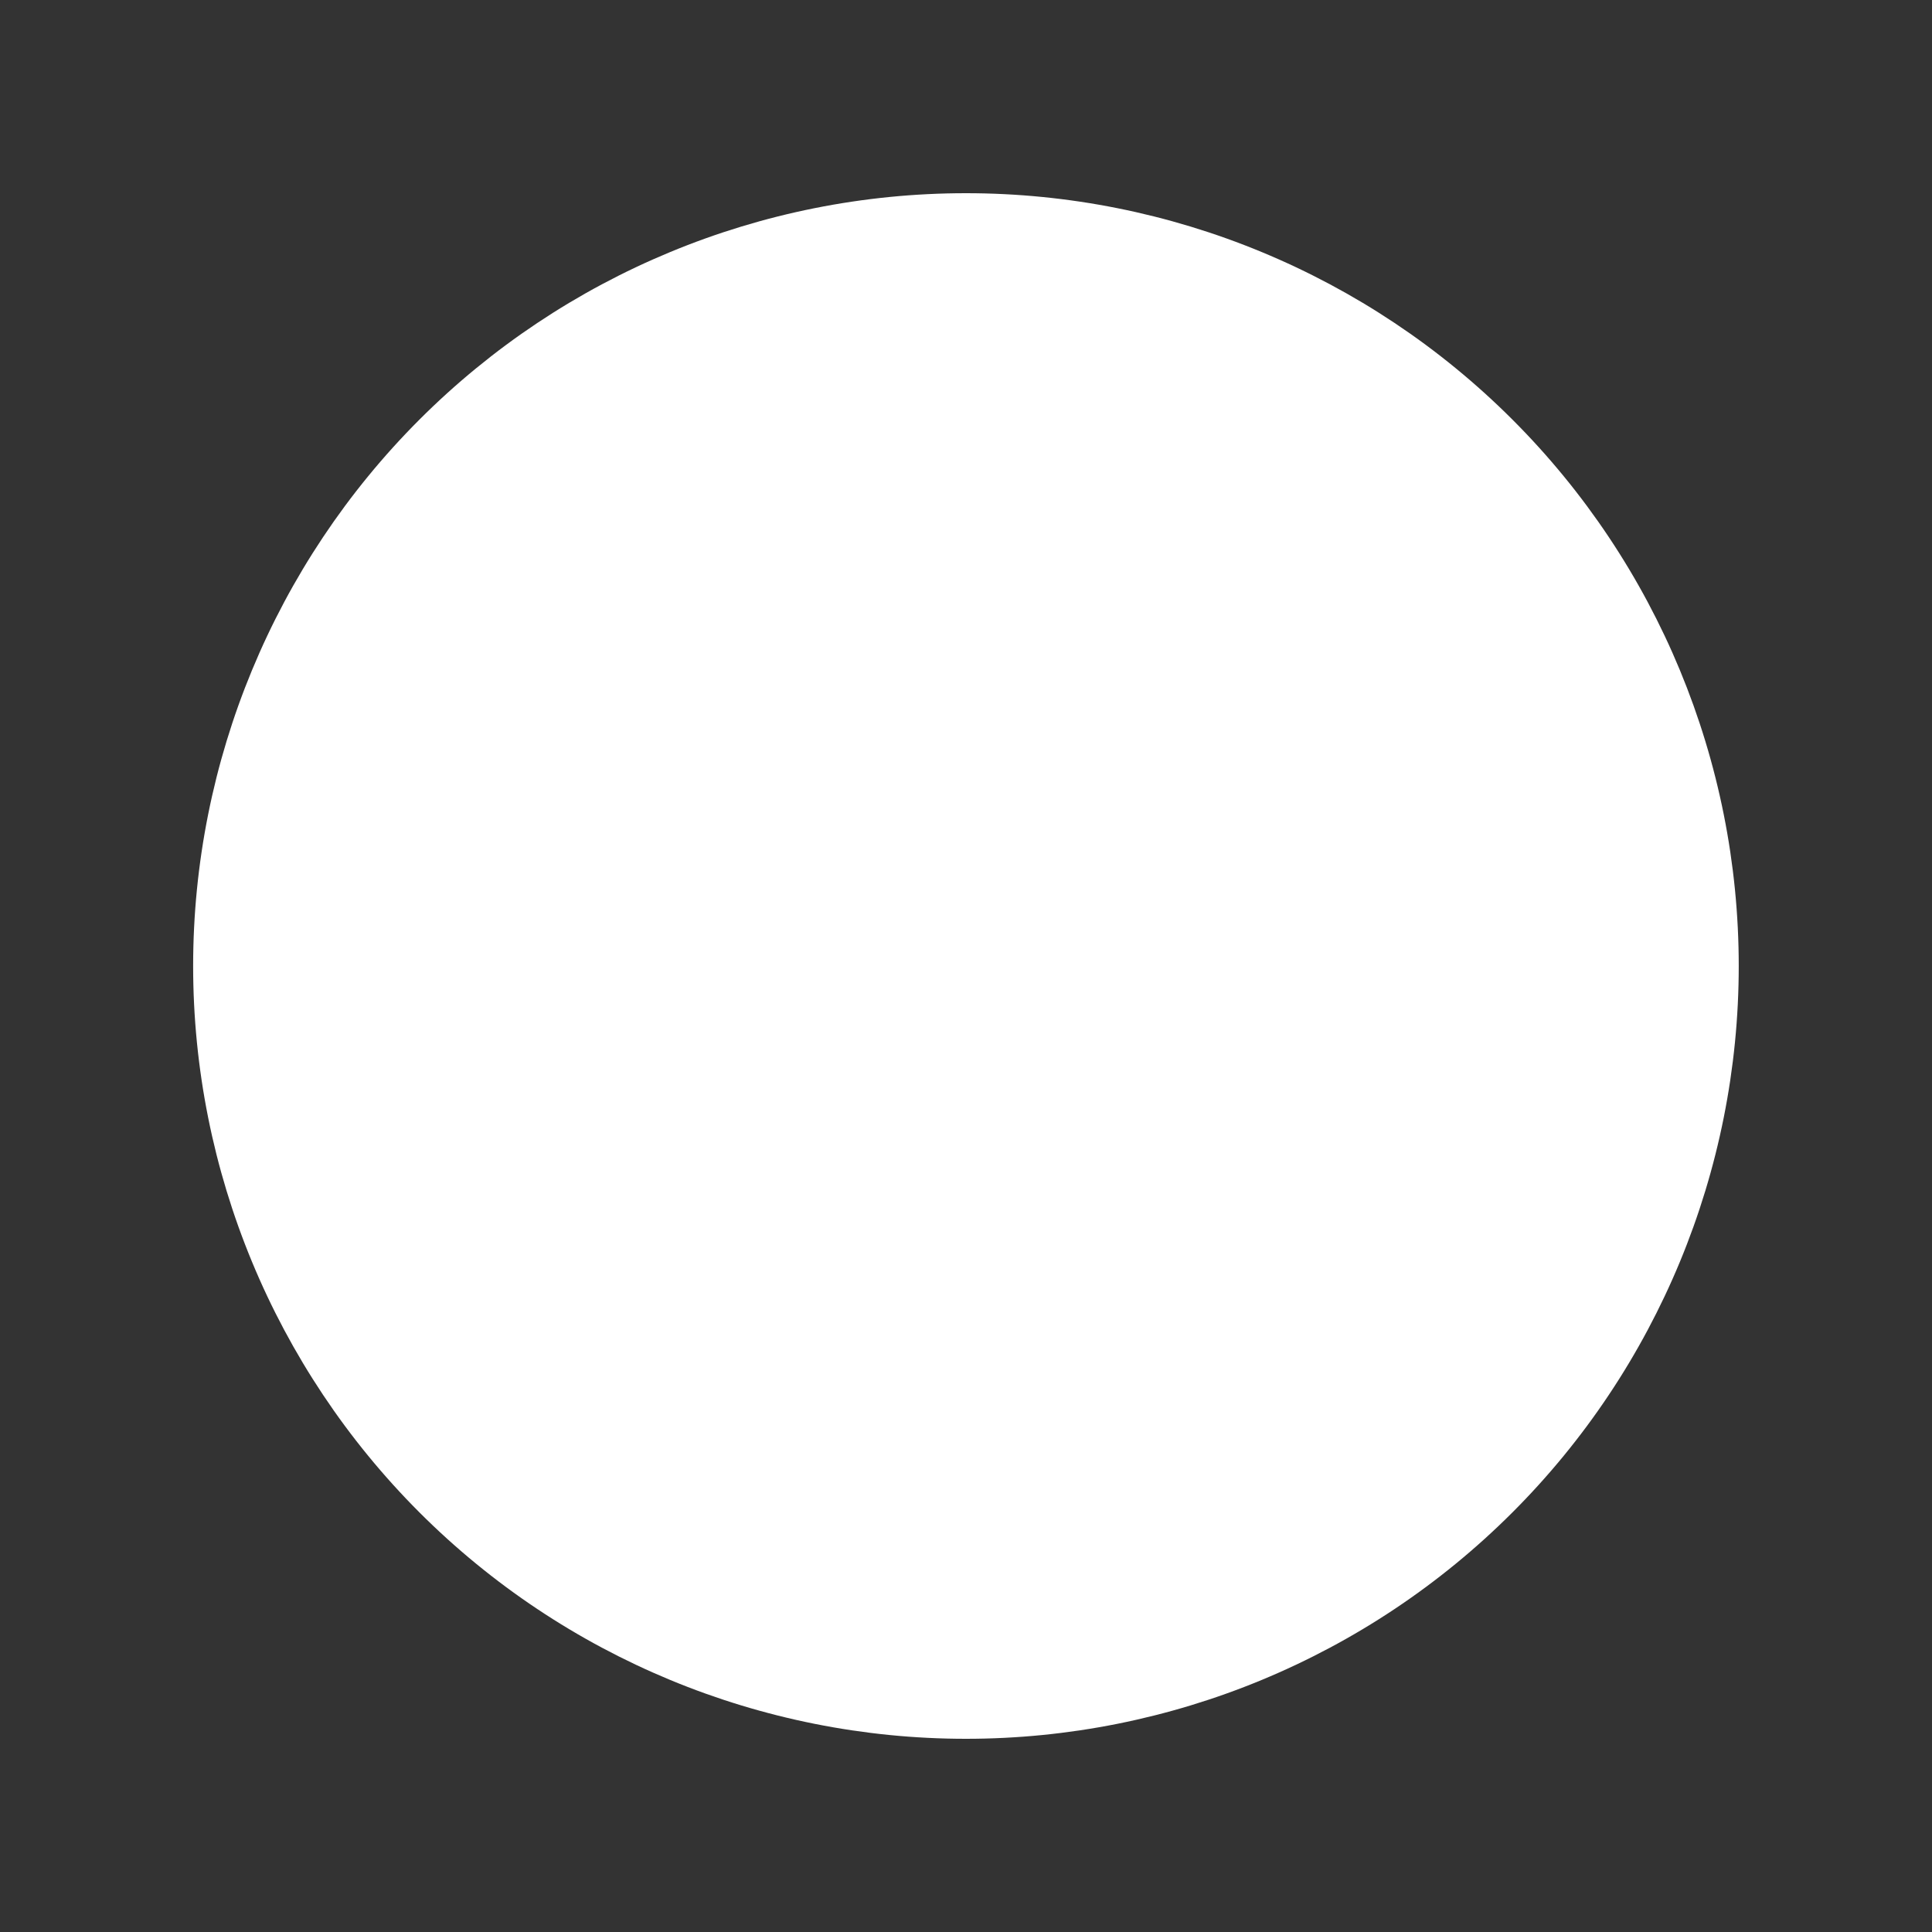 <svg width="32" height="32" viewBox="0 0 32 32" fill="none" xmlns="http://www.w3.org/2000/svg">
<rect x="0" y="0" width="32" height="32" fill="#333333" stroke="none"/>
<path d="M15.999 3.2C12.604 3.2 9.349 4.549 6.948 6.949C4.548 9.349 3.199 12.605 3.199 16C3.199 19.395 4.548 22.651 6.948 25.051C9.349 27.451 12.604 28.8 15.999 28.8C19.394 28.8 22.65 27.451 25.05 25.051C27.451 22.651 28.799 19.395 28.799 16C28.799 12.605 27.451 9.349 25.05 6.949C22.65 4.549 19.394 3.2 15.999 3.2V3.2Z" fill="white"/>
</svg>

